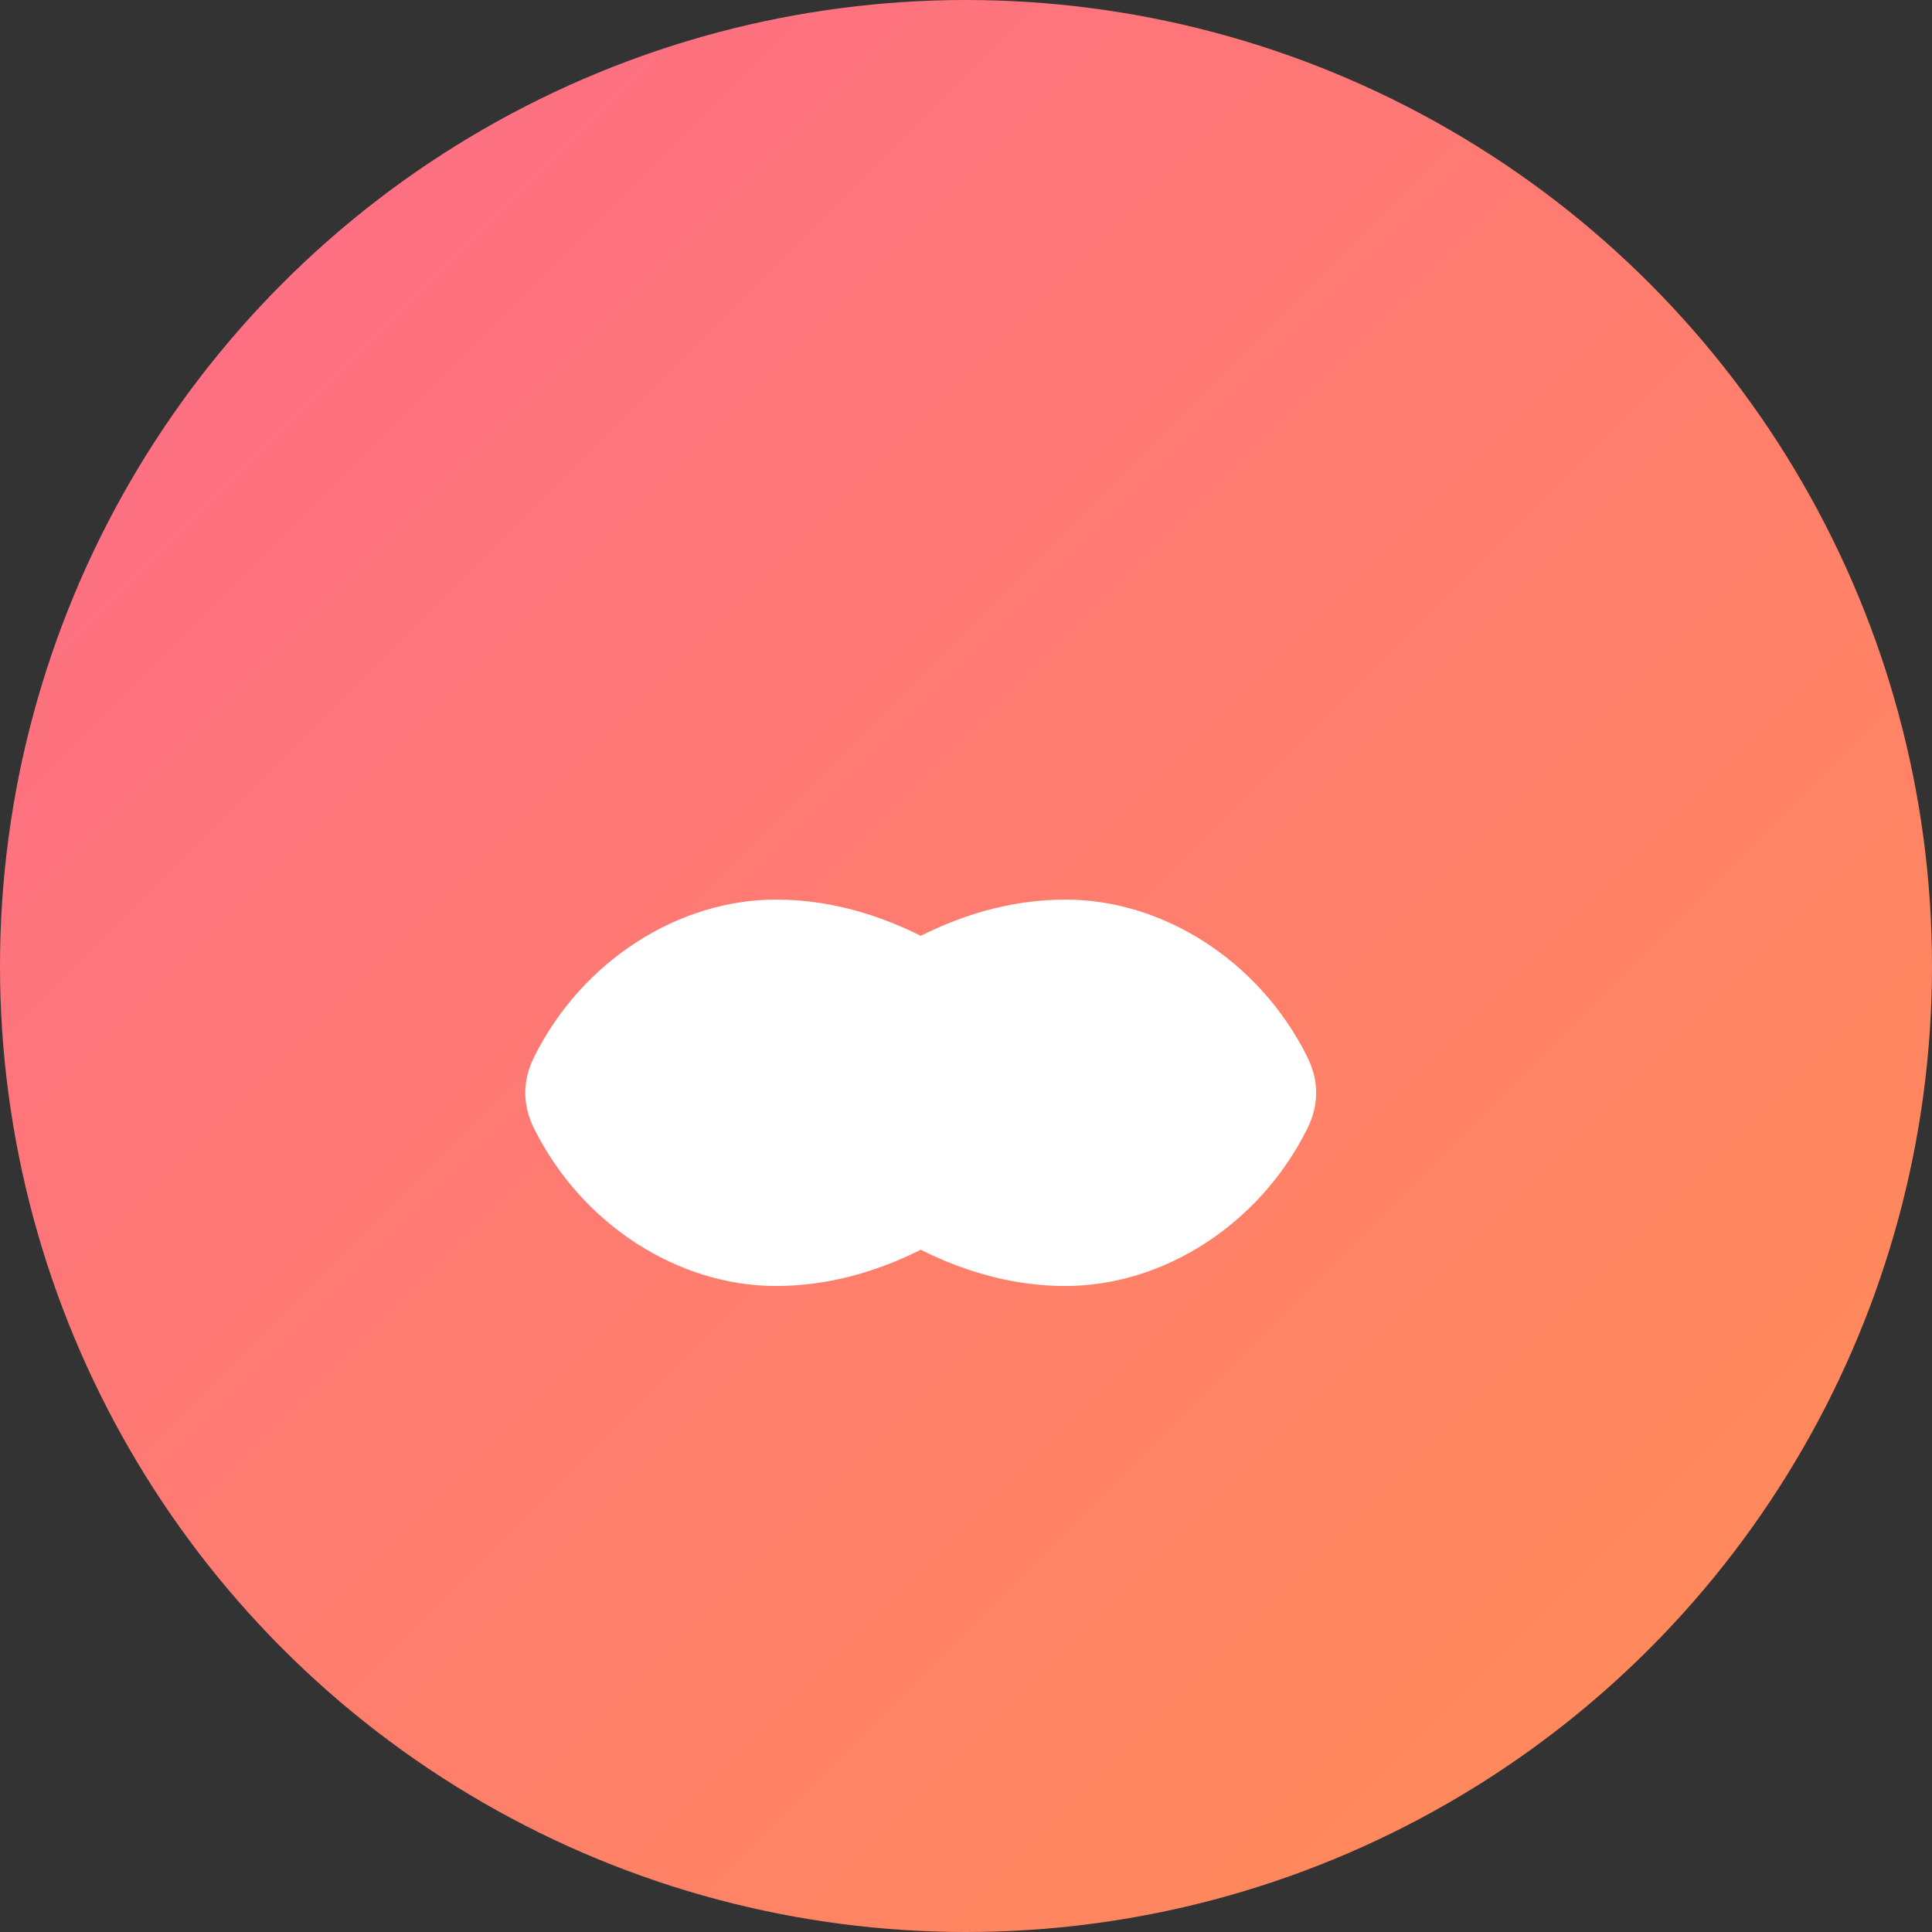<?xml version="1.0" encoding="UTF-8"?>
<svg width="512" height="512" viewBox="0 0 512 512" xmlns="http://www.w3.org/2000/svg">
  <rect x="0" y="0" width="512" height="512" fill="#333333" stroke="none"/>
  <defs>
    <linearGradient id="gradient" x1="0%" y1="0%" x2="100%" y2="100%">
      <stop offset="0%" style="stop-color:#FE6B8B"/>
      <stop offset="100%" style="stop-color:#FF8E53"/>
    </linearGradient>
  </defs>
  <g fill="none" fill-rule="evenodd">
    <circle fill="url(#gradient)" cx="256" cy="256" r="256"/>
    <path d="M346.4 280c-12.8-25.6-38.4-41.6-64-41.6-12.8 0-25.6 3.2-38.4 9.6-12.8-6.4-25.6-9.6-38.4-9.6-25.6 0-51.2 16-64 41.6-3.2 6.4-3.2 12.8 0 19.2 12.8 25.6 38.4 41.6 64 41.6 12.8 0 25.6-3.2 38.4-9.6 12.8 6.4 25.6 9.6 38.4 9.6 25.6 0 51.2-16 64-41.6 3.2-6.4 3.2-12.8 0-19.2z" fill="#FFF"/>
  </g>
</svg>

